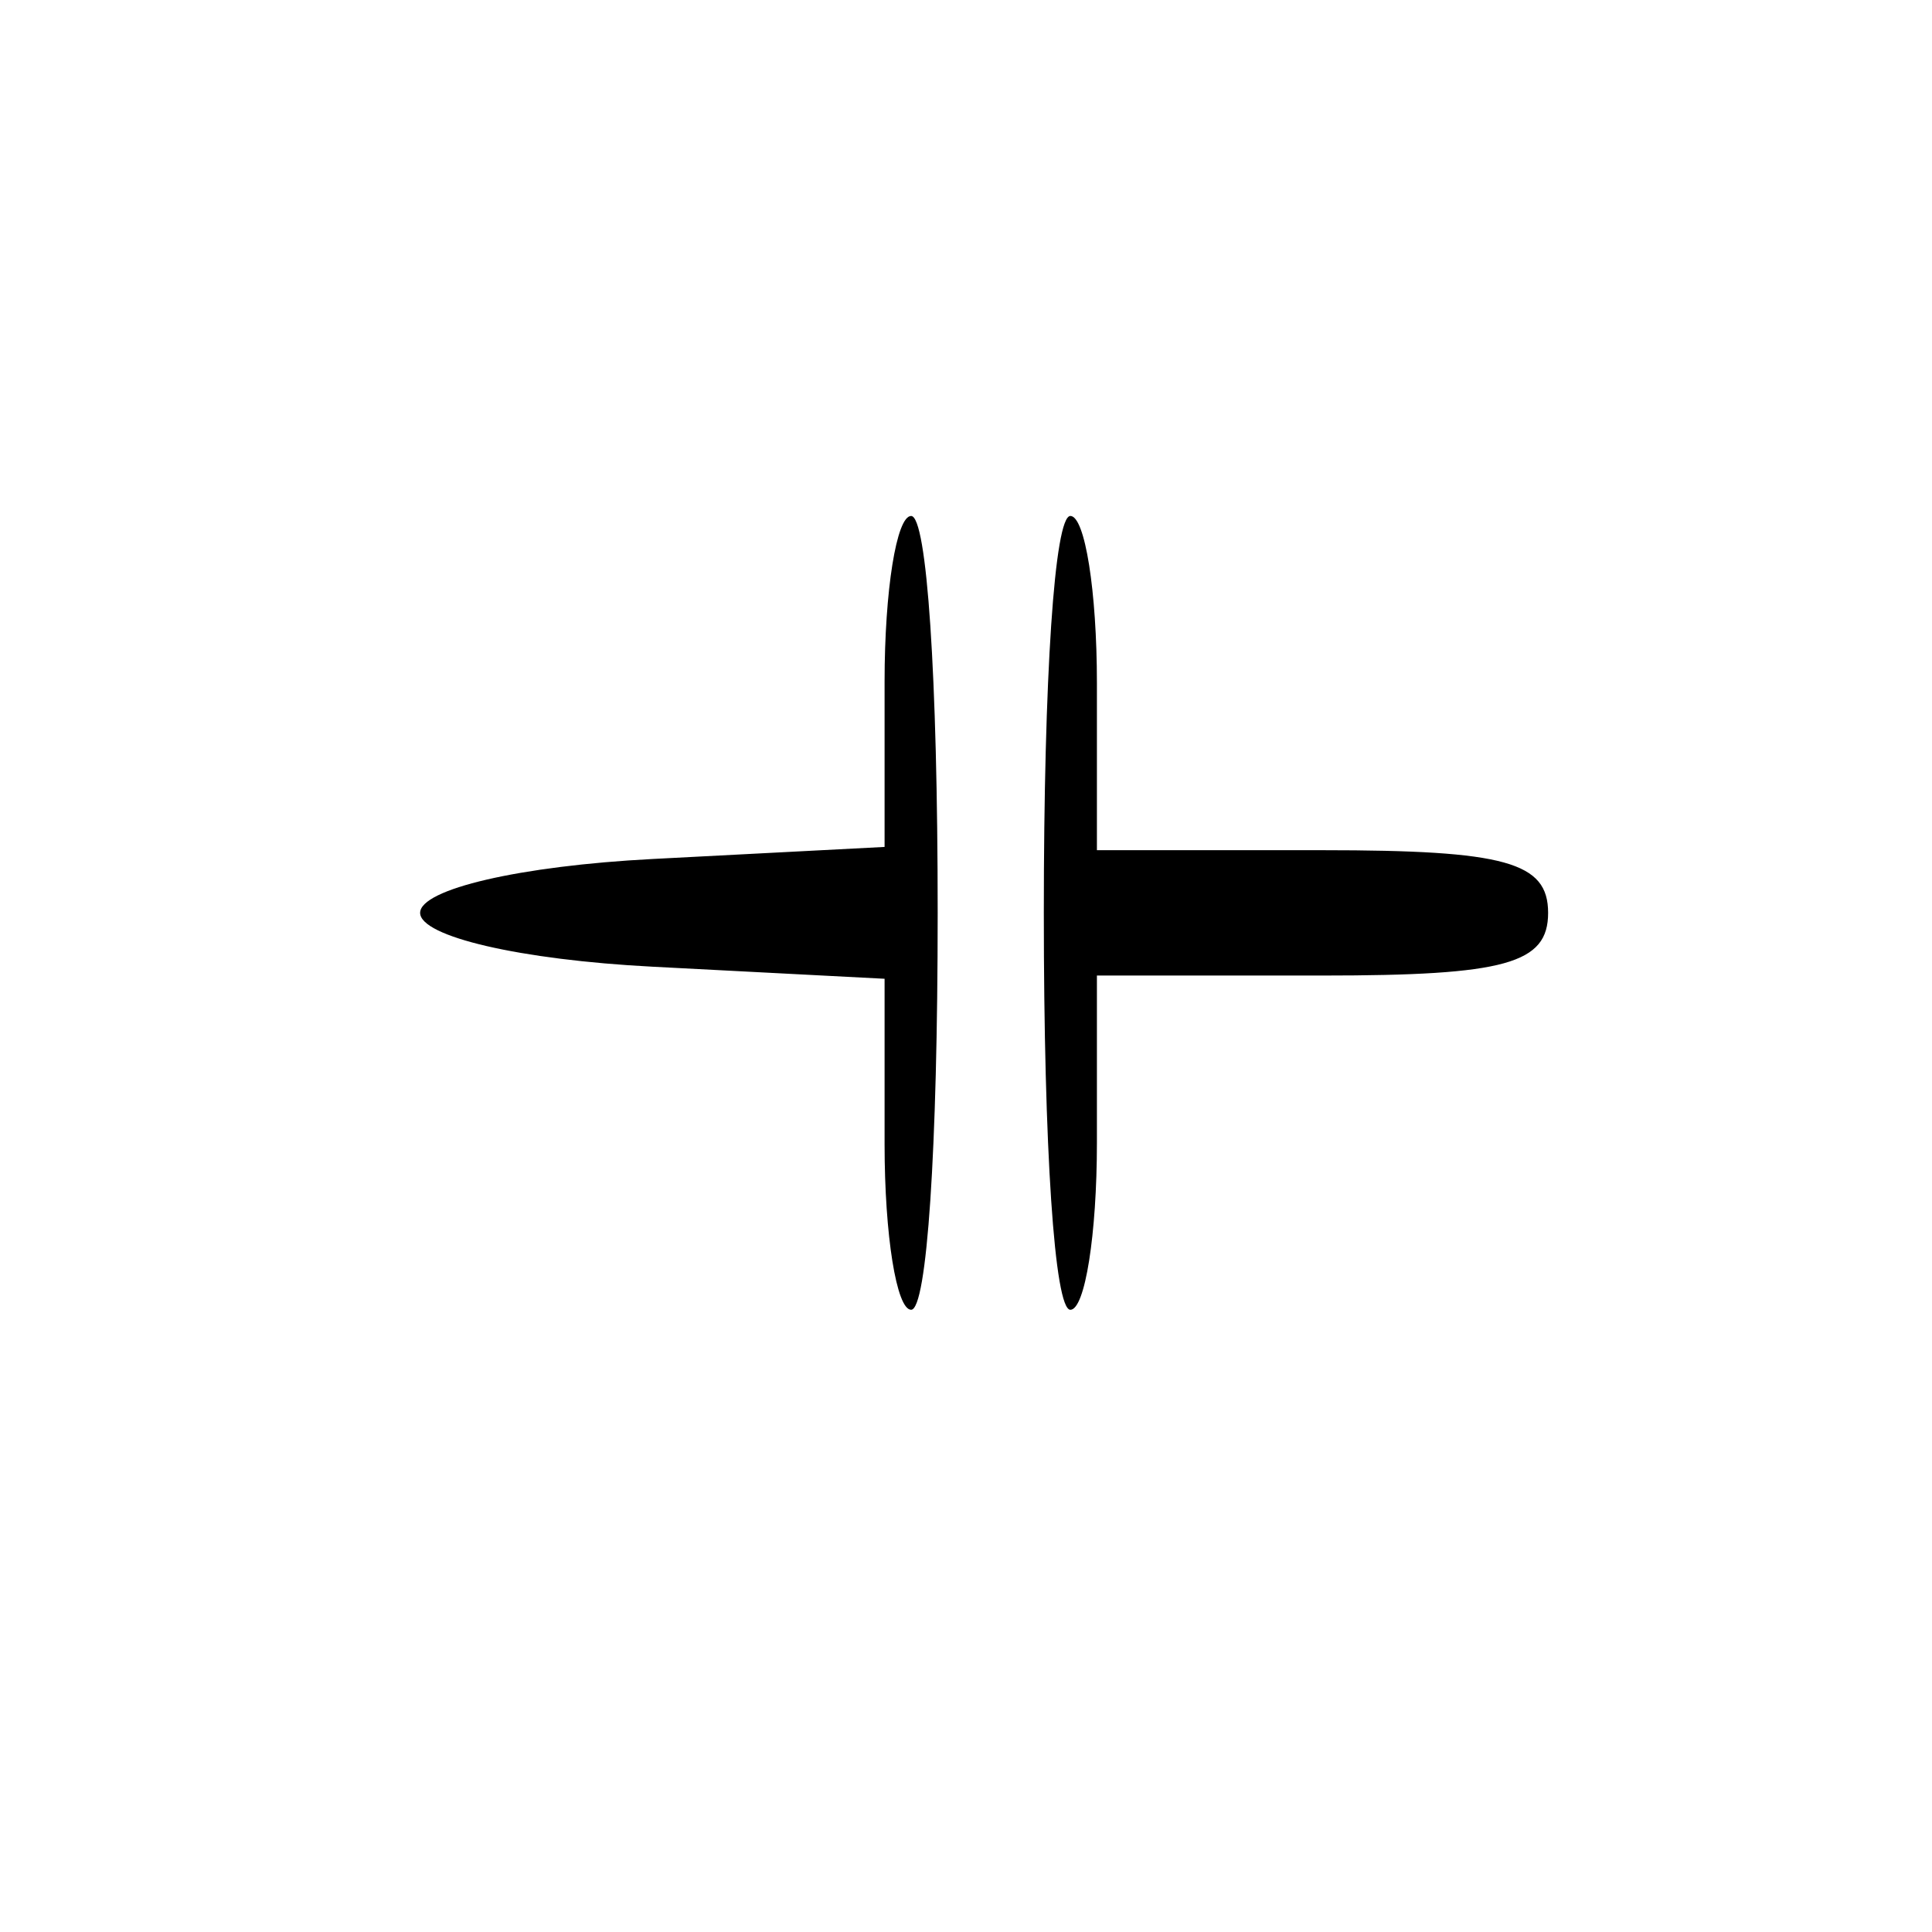 <?xml version="1.0" encoding="UTF-8" standalone="no"?>
<!-- Created with Inkscape (http://www.inkscape.org/) -->

<svg
   xmlns:dc="http://purl.org/dc/elements/1.1/"
   xmlns:cc="http://creativecommons.org/ns#"
   xmlns:rdf="http://www.w3.org/1999/02/22-rdf-syntax-ns#"
   xmlns:svg="http://www.w3.org/2000/svg"
   xmlns="http://www.w3.org/2000/svg"
   xmlns:sodipodi="http://sodipodi.sourceforge.net/DTD/sodipodi-0.dtd"
   xmlns:inkscape="http://www.inkscape.org/namespaces/inkscape"
   id="svg2"
   version="1.1"
   inkscape:version="0.91 r13725"
   width="100"
   height="100"
   viewBox="0 0 100 100"
   sodipodi:docname="capacitor-non-polarized.svg">
  <defs
     id="defs6" />
  <sodipodi:namedview
     pagecolor="#ffffff"
     bordercolor="#666666"
     borderopacity="1"
     objecttolerance="10"
     gridtolerance="10"
     guidetolerance="10"
     inkscape:pageopacity="0"
     inkscape:pageshadow="2"
     inkscape:window-width="640"
     inkscape:window-height="480"
     id="namedview4"
     showgrid="false"
     inkscape:zoom="1.5890583"
     inkscape:cx="4.9099066"
     inkscape:cy="39.944436"
     inkscape:window-x="411"
     inkscape:window-y="203"
     inkscape:window-maximized="0"
     inkscape:current-layer="svg2" />
  <path
     style="fill:#000000"
     d="m 45.786,59.226 0,-8.565 -12.02,-0.625 c -6.833,-0.355 -12.02,-1.558 -12.02,-2.787 0,-1.229 5.187,-2.432 12.02,-2.787 l 12.02,-0.625 0,-8.565 c 0,-4.711 0.618,-8.565 1.374,-8.565 0.819,0 1.374,8.289 1.374,20.543 0,12.254 -0.554,20.543 -1.374,20.543 -0.756,0 -1.374,-3.854 -1.374,-8.565 z m 8.242,-11.977 c 0,-12.254 0.554,-20.543 1.374,-20.543 0.756,0 1.374,3.892 1.374,8.65 l 0,8.65 11.677,0 c 9.463,0 11.677,0.615 11.677,3.244 0,2.629 -2.213,3.244 -11.677,3.244 l -11.677,0 0,8.65 c 0,4.757 -0.618,8.65 -1.374,8.65 -0.819,0 -1.374,-8.289 -1.374,-20.543 z"
     id="path3357"
     inkscape:connector-curvature="0" />
</svg>
